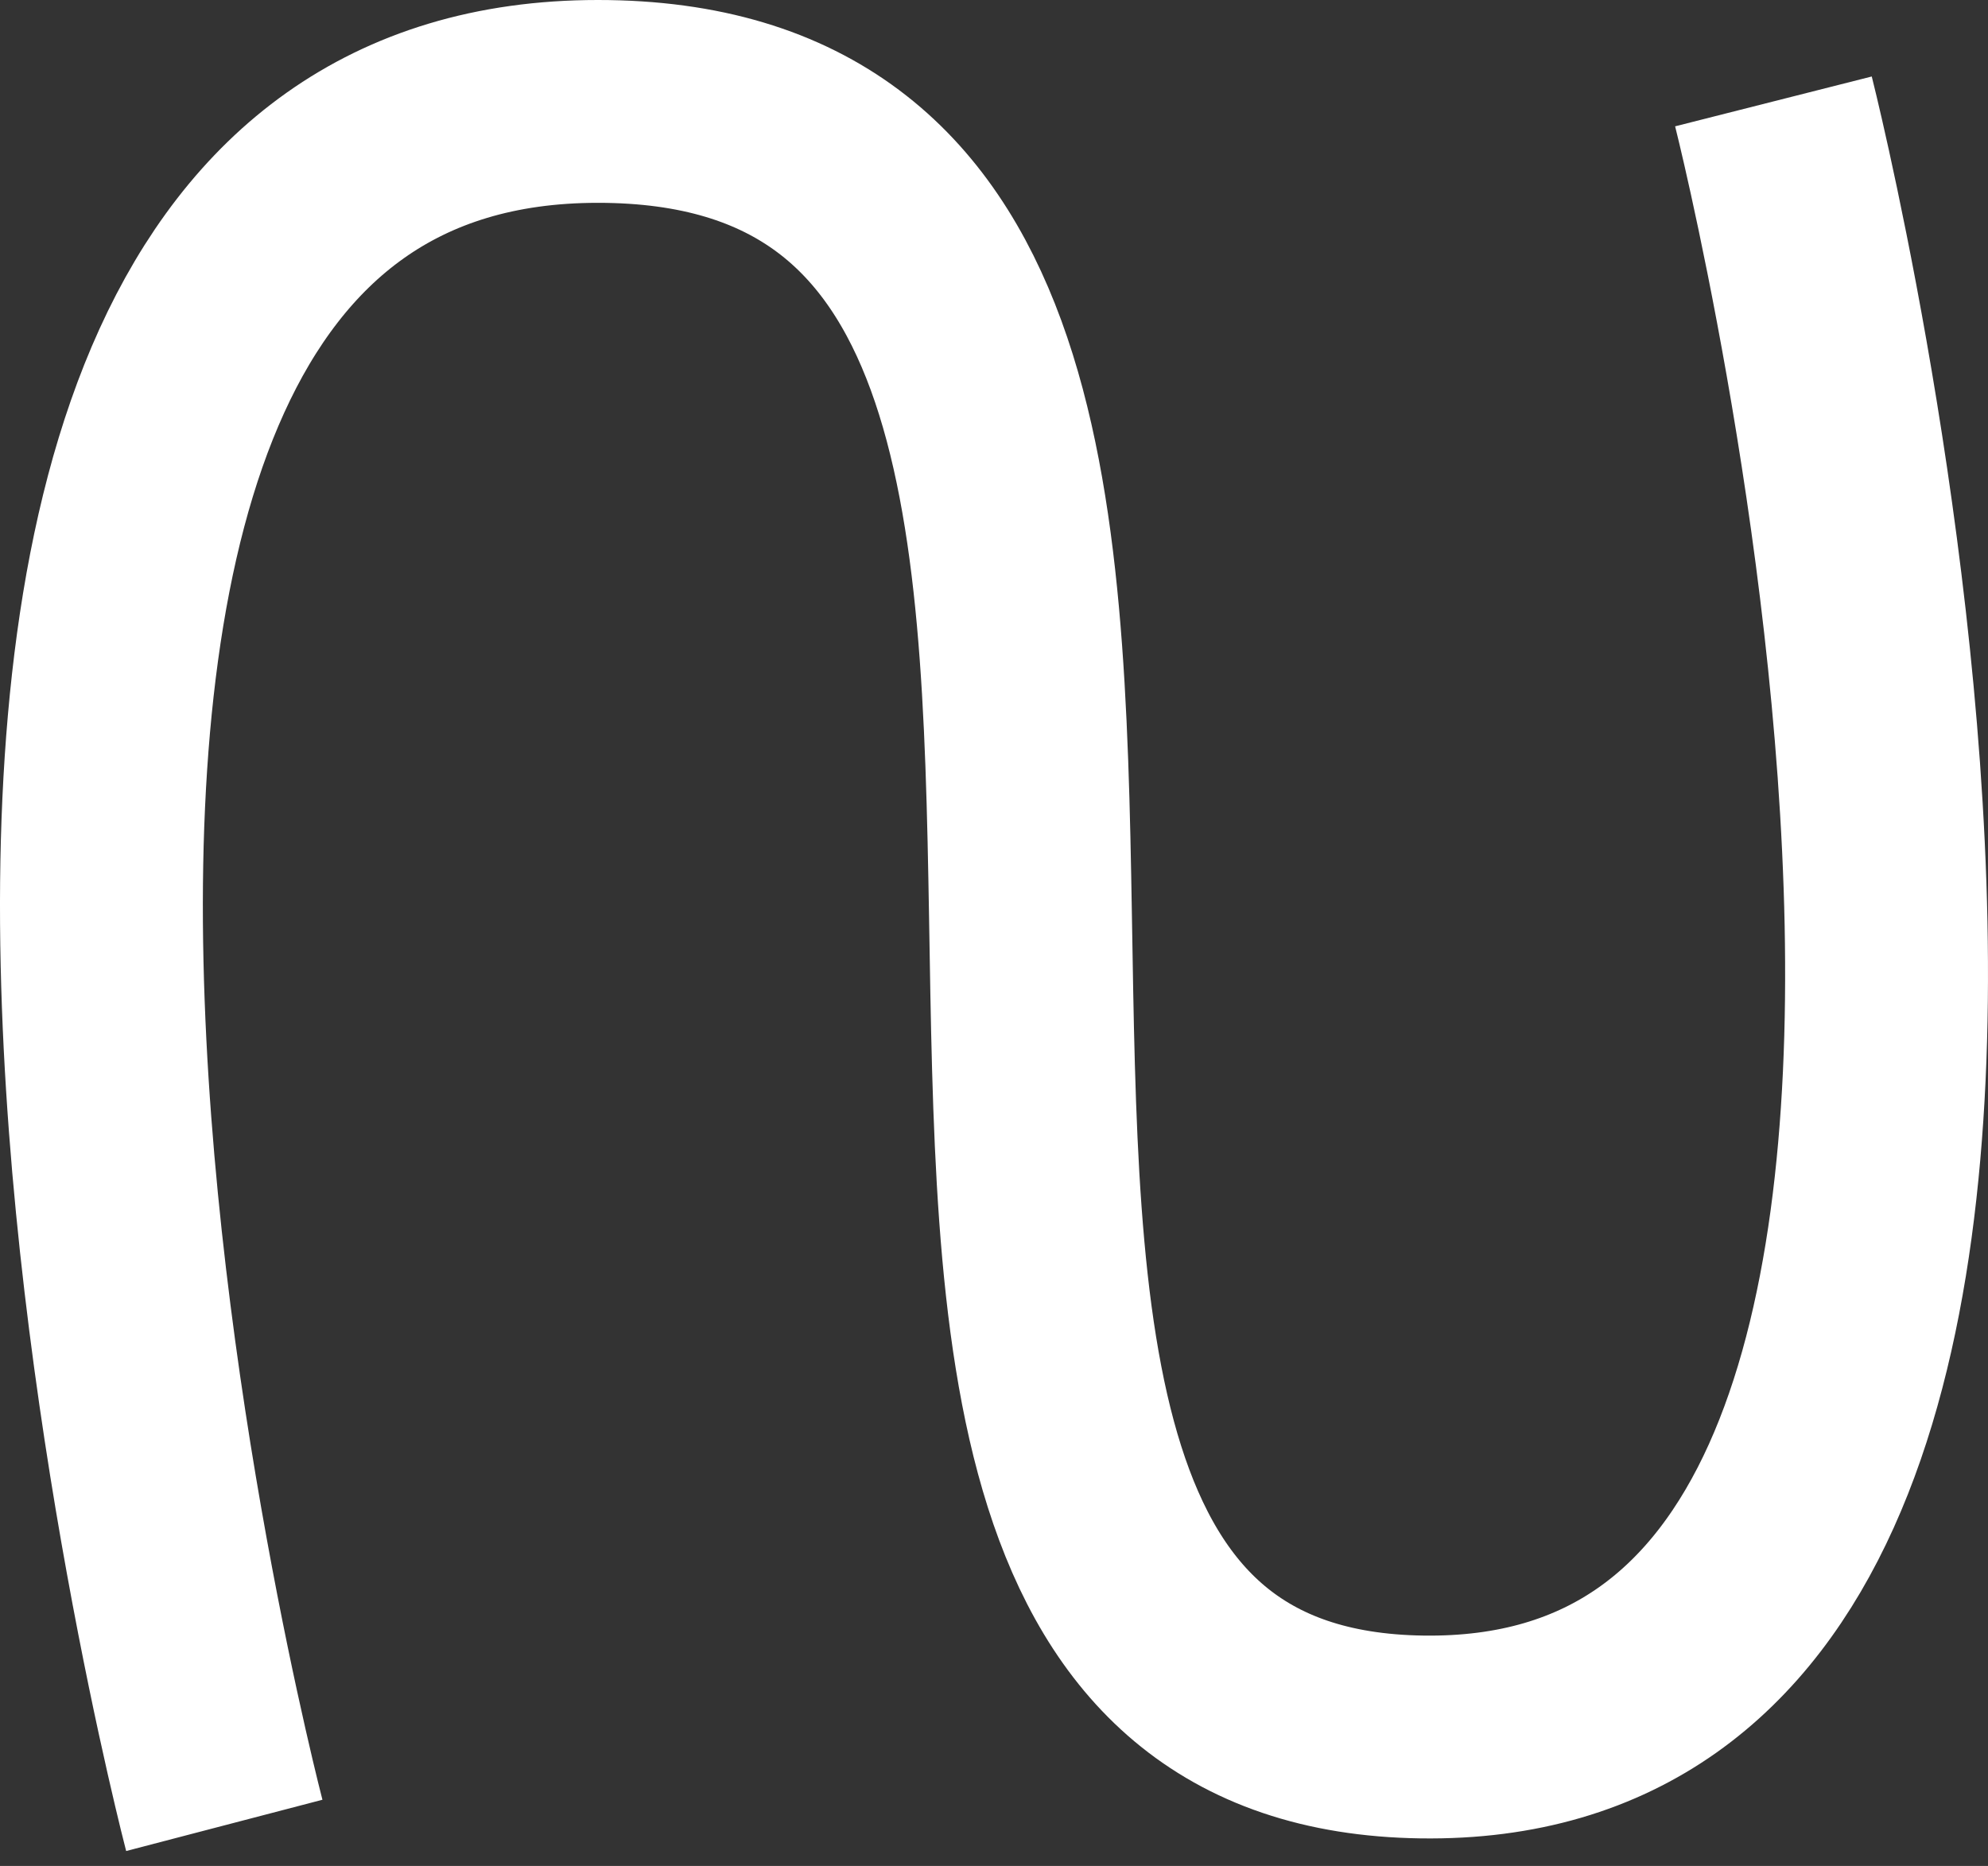 <svg width="98" height="92" viewBox="0 0 98 92" fill="none" xmlns="http://www.w3.org/2000/svg">
<rect x="0" y="0" width="98" height="92" fill="#333333" stroke="none"/>
<path d="M11.057 90C11.057 90 -11.148 5 29.472 5C70.092 5 32.18 85.096 70.092 85.641C108.004 86.186 87.423 5 87.423 5" stroke="white" stroke-width="10"/>
</svg>
